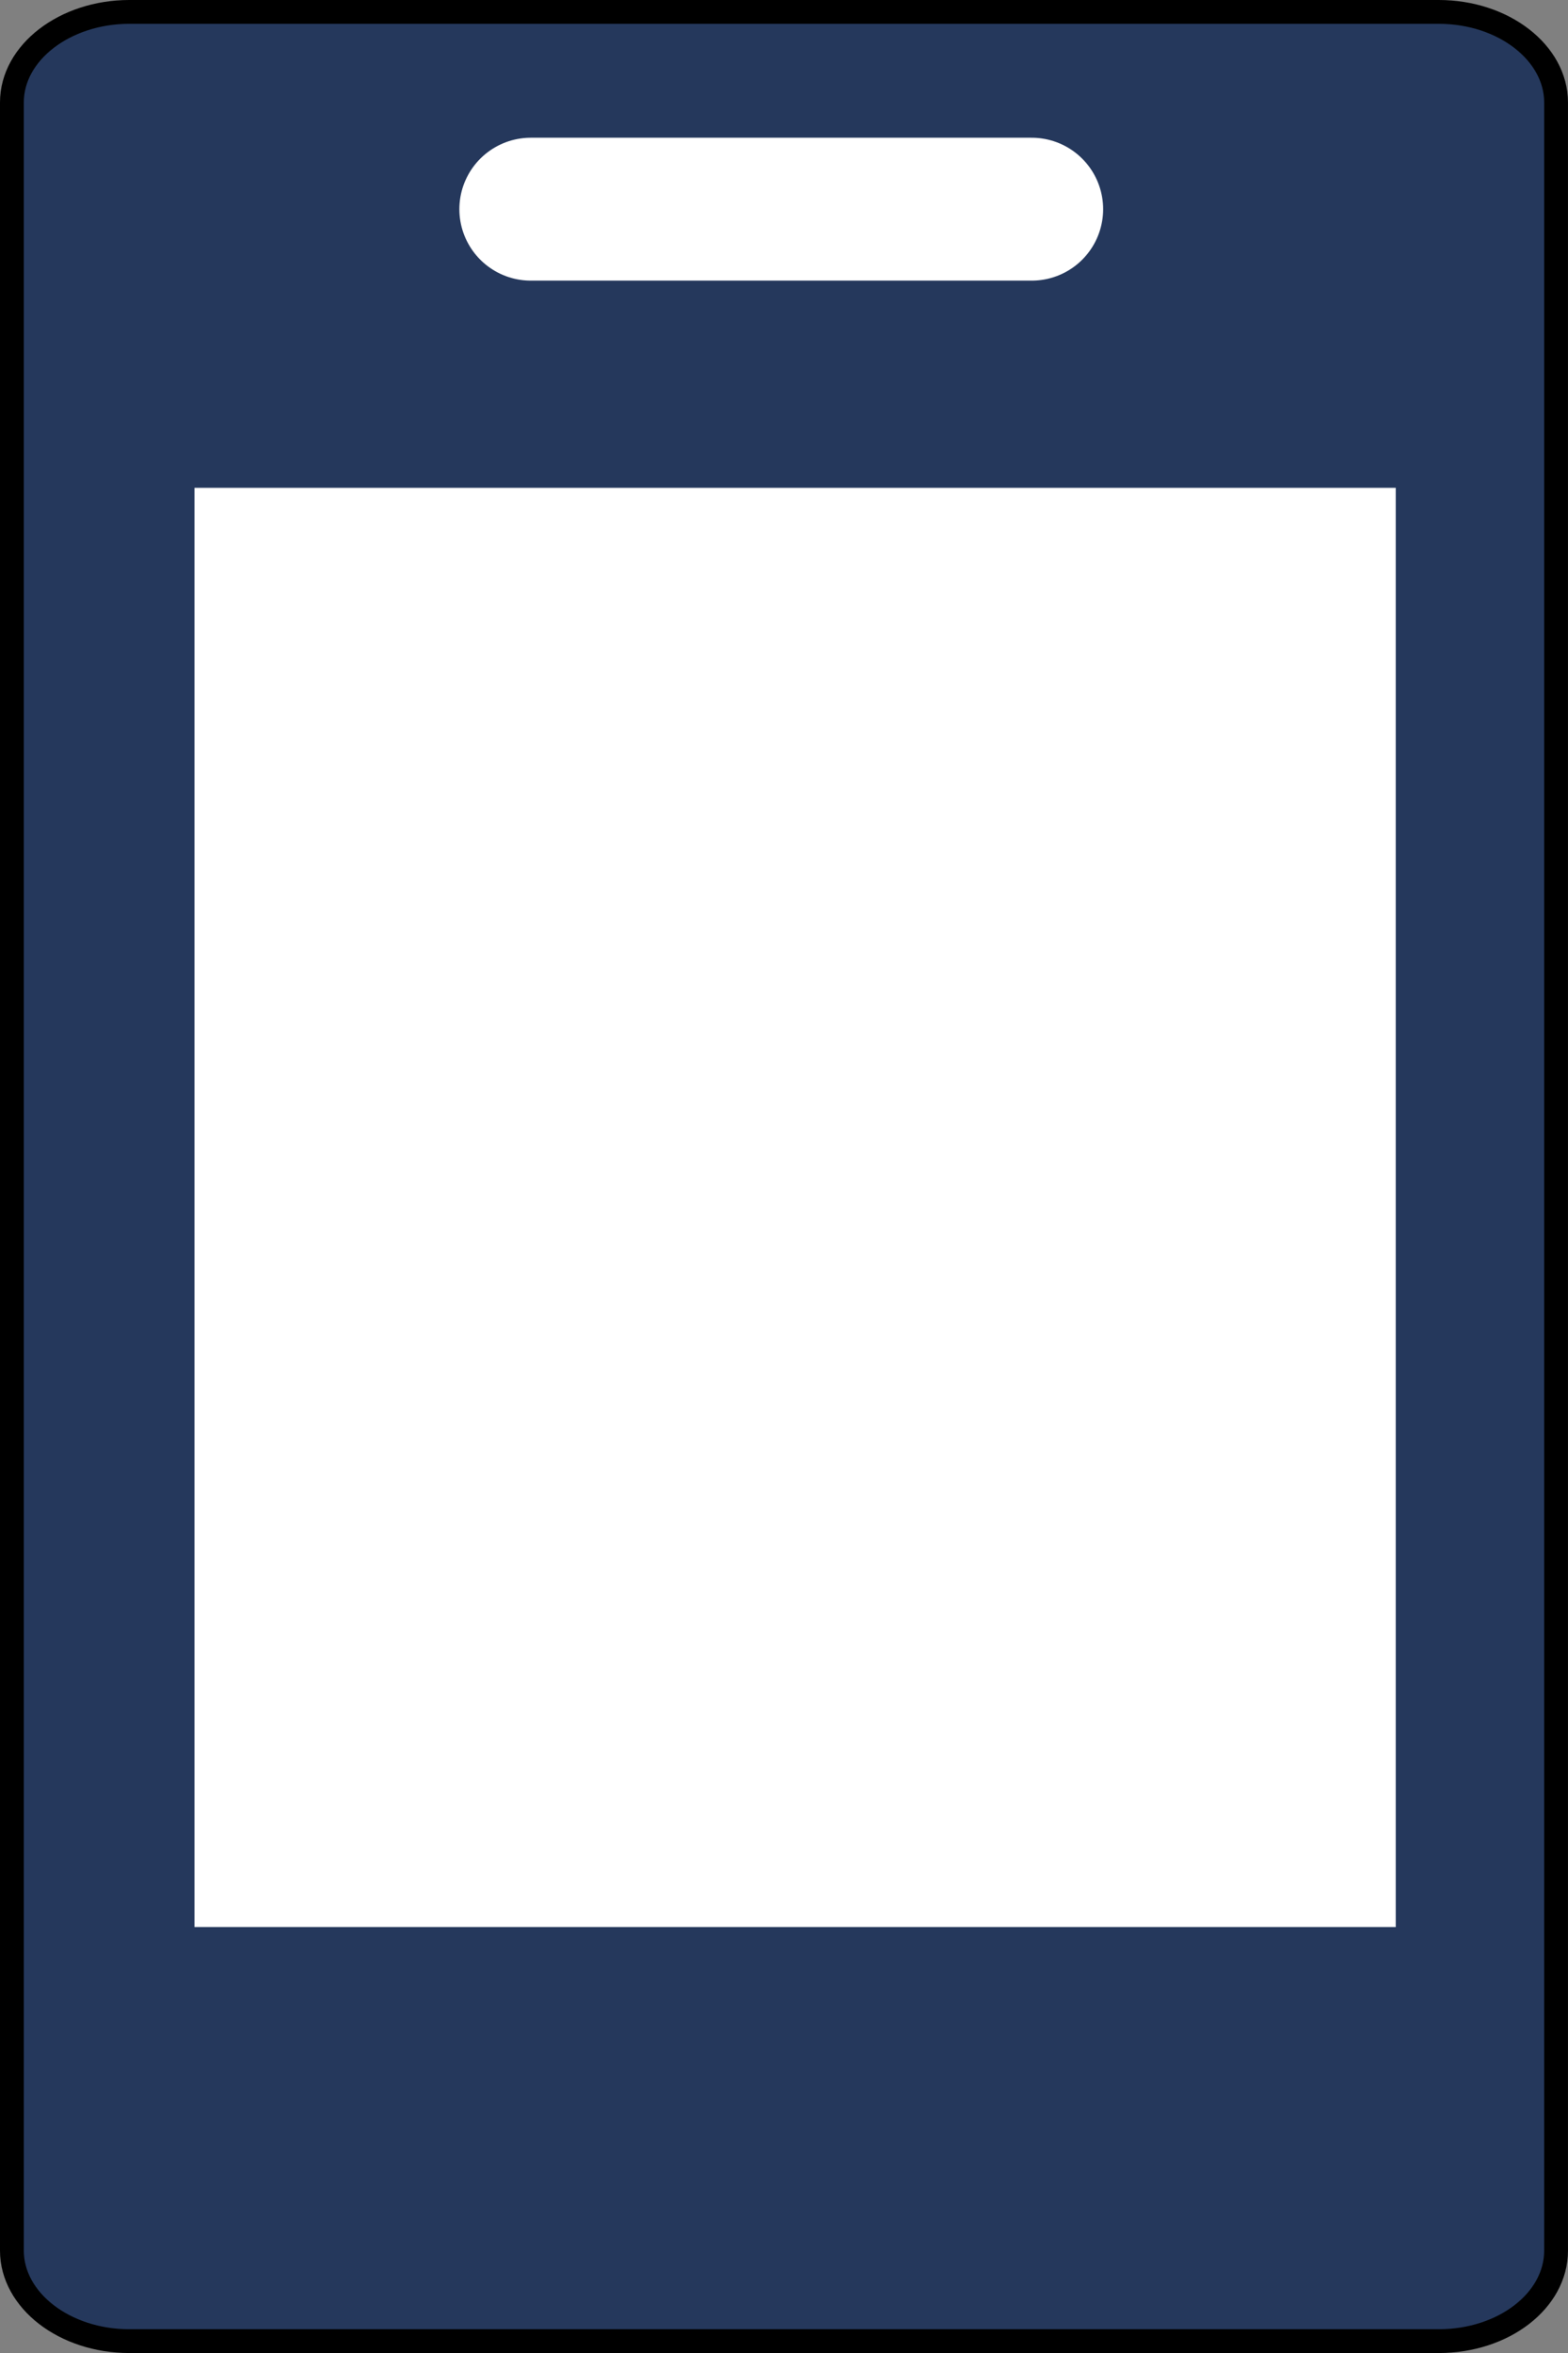 <svg xmlns="http://www.w3.org/2000/svg" width="65.848" height="98.799" viewBox="0 0 65.848 98.799">
  <rect x="0" y="0" width="65.848" height="98.799" fill="#808080" stroke="none"/>
  <g id="mobile" transform="translate(-152.2 -56.3)">
    <path id="Path_3957" data-name="Path 3957" d="M212.617,154.6H157.63c-2.728,0-4.93-1.721-4.93-3.8V60.6c0-2.1,2.235-3.8,4.93-3.8h54.987c2.728,0,4.93,1.721,4.93,3.8V150.8C217.547,152.9,215.345,154.6,212.617,154.6Z" fill="#25385c" stroke="#000" stroke-miterlimit="10" stroke-width="1"/>
    <rect id="Rectangle_104" data-name="Rectangle 104" width="50.447" height="60.43" transform="translate(160.367 76.783)" fill="#fff"/>
    <line id="Line_14" data-name="Line 14" x2="21.035" transform="translate(174.491 65.083)" fill="#fff" stroke="#fff" stroke-linecap="round" stroke-miterlimit="10" stroke-width="6"/>
    <circle id="Ellipse_125" data-name="Ellipse 125" cx="5.423" cy="5.423" r="5.423" transform="translate(179.52 140.499)" fill="#25385c"/>
  </g>
</svg>
